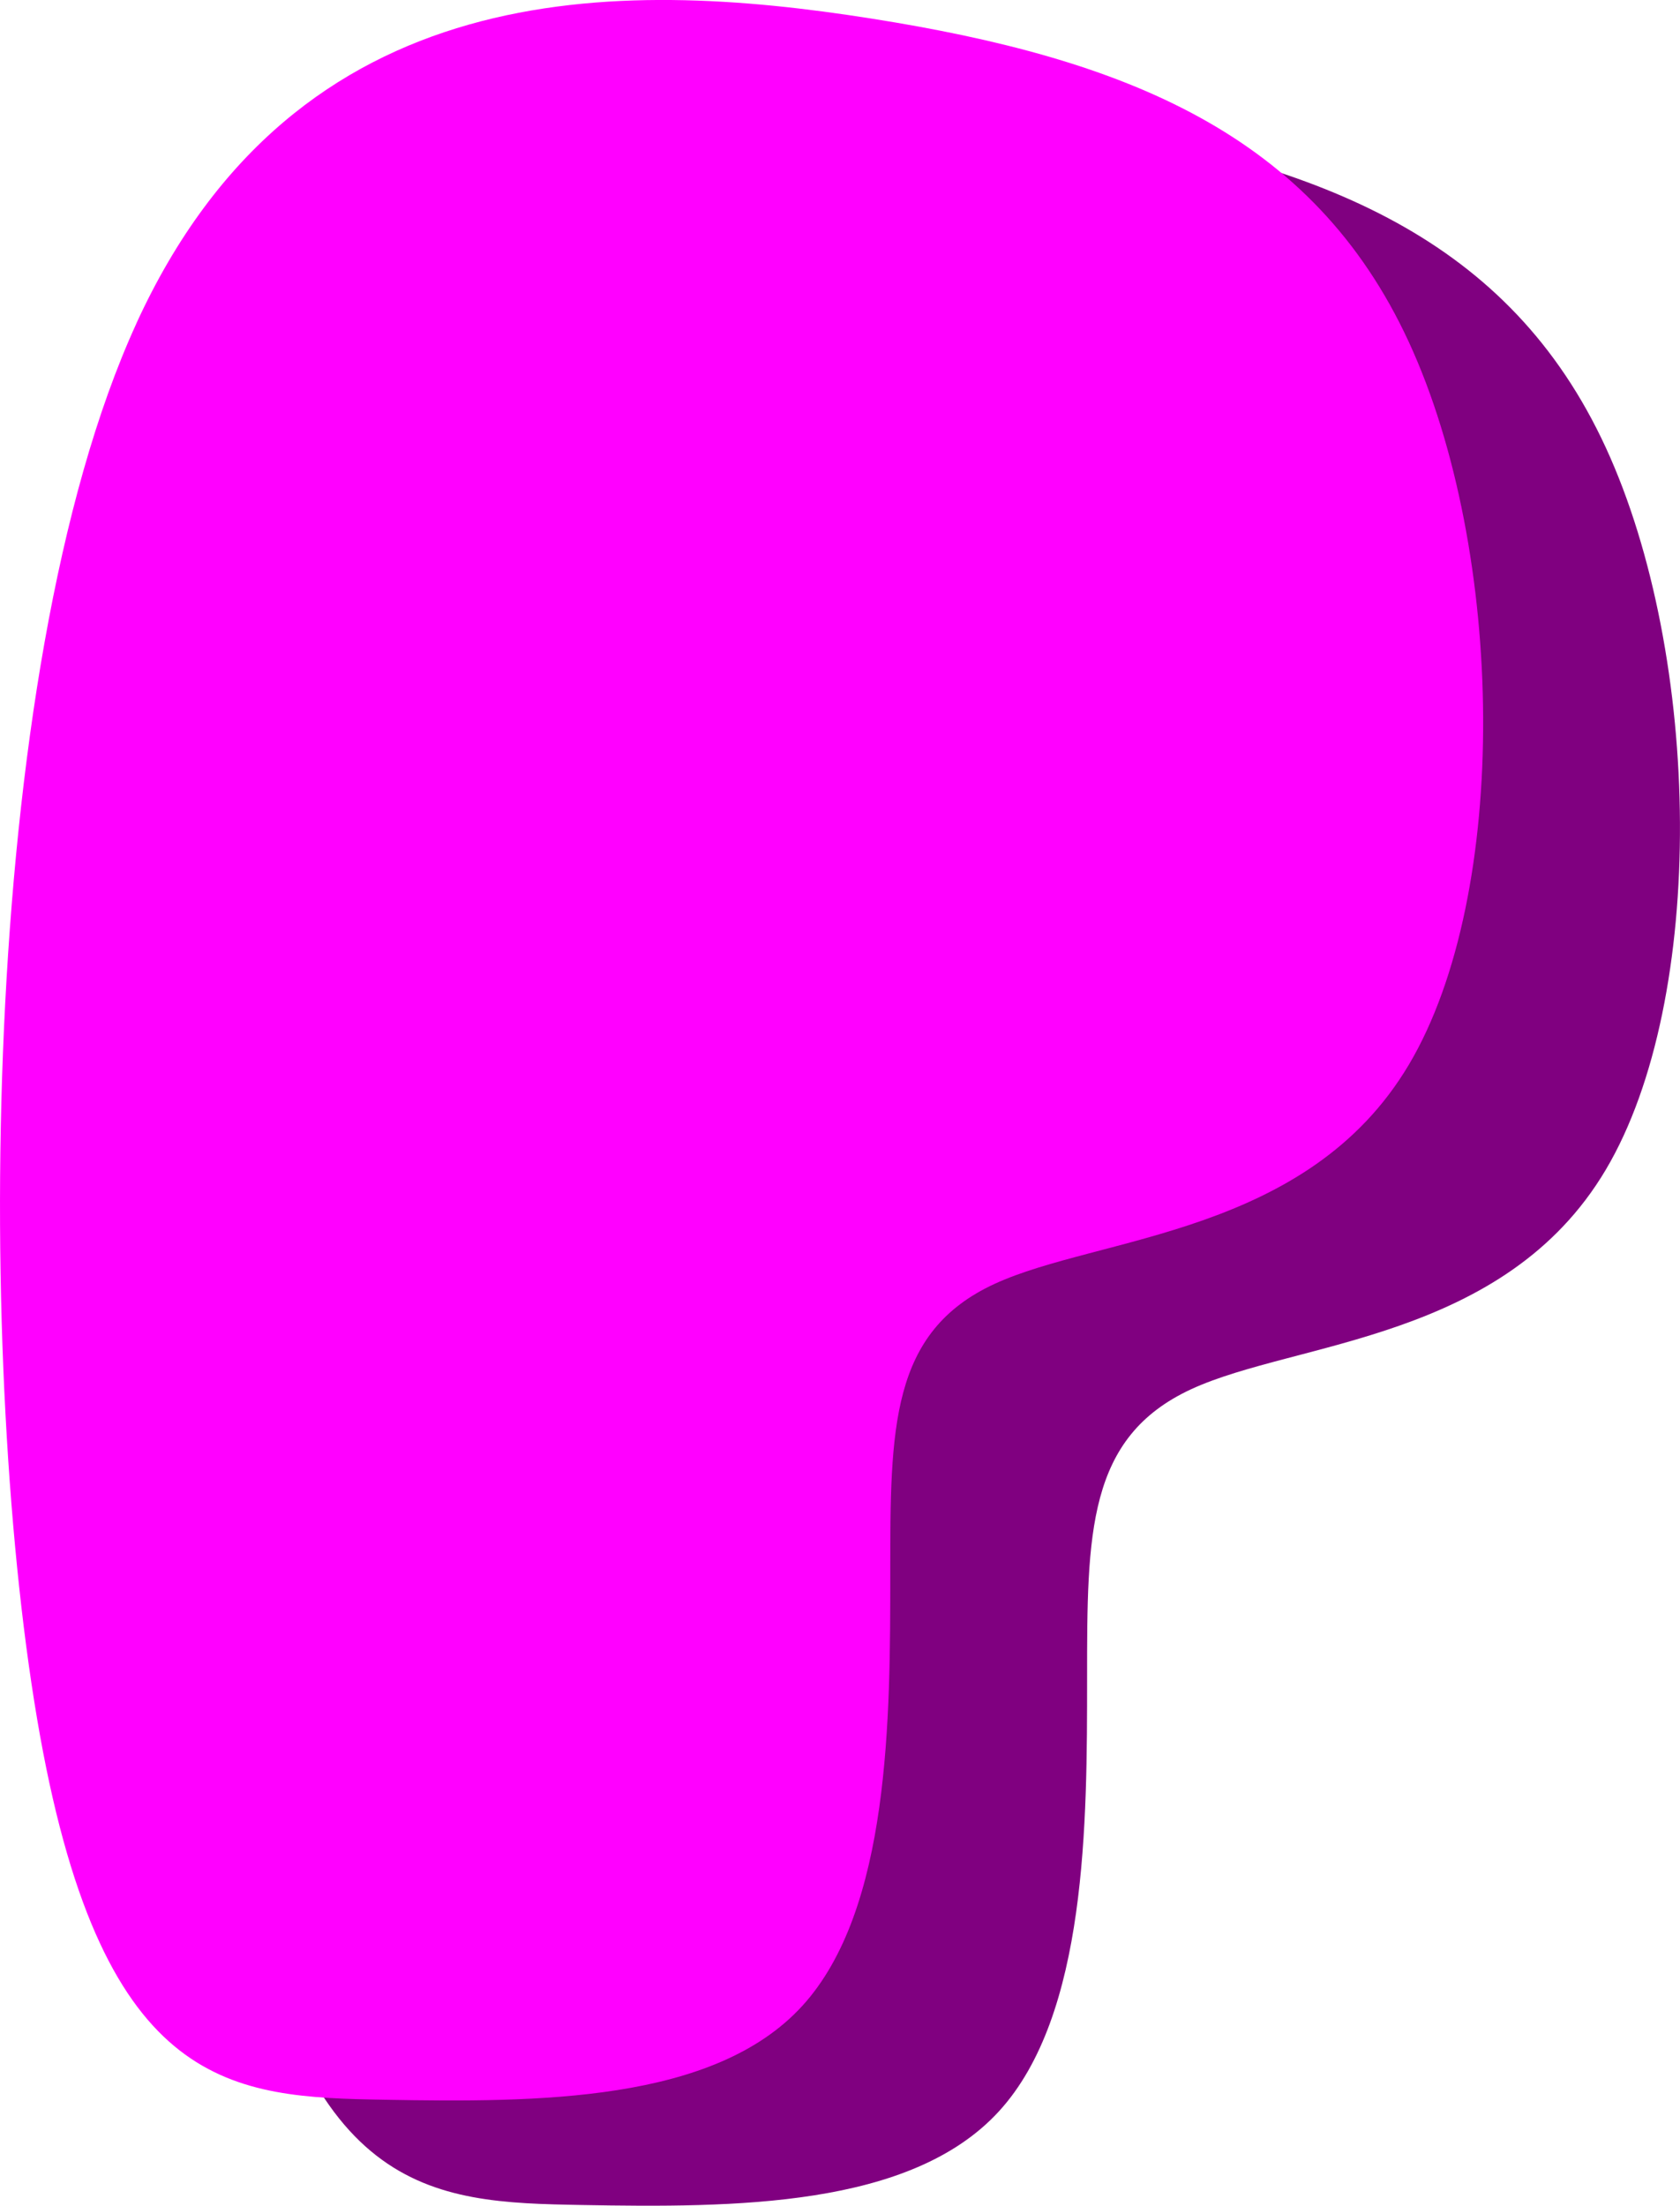 <?xml version="1.0" encoding="UTF-8" standalone="no"?>
<!-- Created with Inkscape (http://www.inkscape.org/) -->

<svg
   width="47.818mm"
   height="62.748mm"
   viewBox="0 0 47.818 62.748"
   version="1.1"
   id="svg5"
   inkscape:version="1.2 (dc2aeda, 2022-05-15)"
   sodipodi:docname="profileplazalogo.svg"
   xmlns:inkscape="http://www.inkscape.org/namespaces/inkscape"
   xmlns:sodipodi="http://sodipodi.sourceforge.net/DTD/sodipodi-0.dtd"
   xmlns="http://www.w3.org/2000/svg"
   xmlns:svg="http://www.w3.org/2000/svg">
  <sodipodi:namedview
     id="namedview7"
     pagecolor="#ffffff"
     bordercolor="#000000"
     borderopacity="0.25"
     inkscape:showpageshadow="2"
     inkscape:pageopacity="0.0"
     inkscape:pagecheckerboard="0"
     inkscape:deskcolor="#d1d1d1"
     inkscape:document-units="mm"
     showgrid="false"
     inkscape:zoom="0.57947411"
     inkscape:cx="157.90179"
     inkscape:cy="163.94175"
     inkscape:window-width="1530"
     inkscape:window-height="680"
     inkscape:window-x="121"
     inkscape:window-y="31"
     inkscape:window-maximized="0"
     inkscape:current-layer="layer1" />
  <defs
     id="defs2">
    <inkscape:path-effect
       effect="bspline"
       id="path-effect65"
       is_visible="true"
       lpeversion="1"
       weight="33.333"
       steps="2"
       helper_size="0"
       apply_no_weight="true"
       apply_with_weight="true"
       only_selected="false" />
    <inkscape:path-effect
       effect="bspline"
       id="path-effect65-8"
       is_visible="true"
       lpeversion="1"
       weight="33.333"
       steps="2"
       helper_size="0"
       apply_no_weight="true"
       apply_with_weight="true"
       only_selected="false" />
  </defs>
  <g
     inkscape:label="Layer 1"
     inkscape:groupmode="layer"
     id="layer1"
     transform="translate(-45.431,-46.119)">
    <path
       style="fill:#800080;stroke-width:0.265"
       d="m 54.914,58.318 c -4.566,9.969 -4.566,30.059 -2.74,40.18 1.827,10.121 5.479,10.273 9.817,10.349 4.338,0.076 9.36,0.076 11.871,-2.663 2.511,-2.739 2.511,-8.218 2.511,-12.328 0,-4.109 0,-6.849 2.968,-8.219 2.968,-1.37 8.904,-1.37 11.795,-6.24 2.892,-4.87 2.739,-14.611 -2.4e-5,-20.547 C 88.398,52.915 83.071,50.784 75.842,49.643 68.612,48.501 59.48,48.349 54.914,58.318 Z"
       id="path63-3"
       inkscape:path-effect="#path-effect65-8"
       inkscape:original-d="m 50.348339,48.196688 c 2.65e-4,20.09032 2.65e-4,40.180377 0,60.270162 3.653073,0.15246 7.305739,0.30465 10.958211,0.45659 5.022879,2.6e-4 10.045292,2.6e-4 15.067542,0 2.64e-4,-5.47895 2.64e-4,-10.957947 0,-16.437315 2.64e-4,-2.73934 2.64e-4,-5.47884 0,-8.21866 5.93608,2.7e-4 11.871663,2.7e-4 17.80709,0 C 94.029245,74.526904 93.877055,64.786467 93.724595,55.04557 88.397845,52.915029 83.07104,50.784307 77.743866,48.653279 68.612106,48.501345 59.480446,48.349148 50.348339,48.196688 Z"
       inkscape:label="path63-3" />
    <path
       style="fill:#ff00ff;stroke-width:0.265"
       d="m 49.312,55.324 c -4.566,9.969 -4.566,30.059 -2.74,40.18 1.827,10.121 5.479,10.273 9.817,10.349 4.338,0.076 9.36,0.076 11.871,-2.663 2.511,-2.739 2.511,-8.218 2.511,-12.328 0,-4.109 0,-6.849 2.968,-8.219 2.968,-1.37 8.904,-1.37 11.795,-6.24 2.892,-4.87 2.739,-14.611 -2.3e-5,-20.547 -2.739,-5.936 -8.066,-8.067 -15.296,-9.208 -7.229,-1.142 -16.361,-1.294 -20.927,8.675 z"
       id="path63"
       inkscape:path-effect="#path-effect65"
       inkscape:original-d="m 44.746031,45.202623 c 2.65e-4,20.09032 2.65e-4,40.180373 0,60.270167 3.653073,0.15246 7.305739,0.30465 10.958211,0.45659 5.022879,2.6e-4 10.045292,2.6e-4 15.067542,0 2.64e-4,-5.47895 2.64e-4,-10.957948 0,-16.43732 2.64e-4,-2.739343 2.64e-4,-5.478841 0,-8.218657 5.93608,2.64e-4 11.871658,2.64e-4 17.807093,0 C 88.42694,71.532839 88.274746,61.792402 88.122285,52.051505 82.795535,49.920964 77.468732,47.790242 72.141558,45.659214 63.009798,45.50728 53.878138,45.355083 44.746031,45.202623 Z" />
  </g>
</svg>
